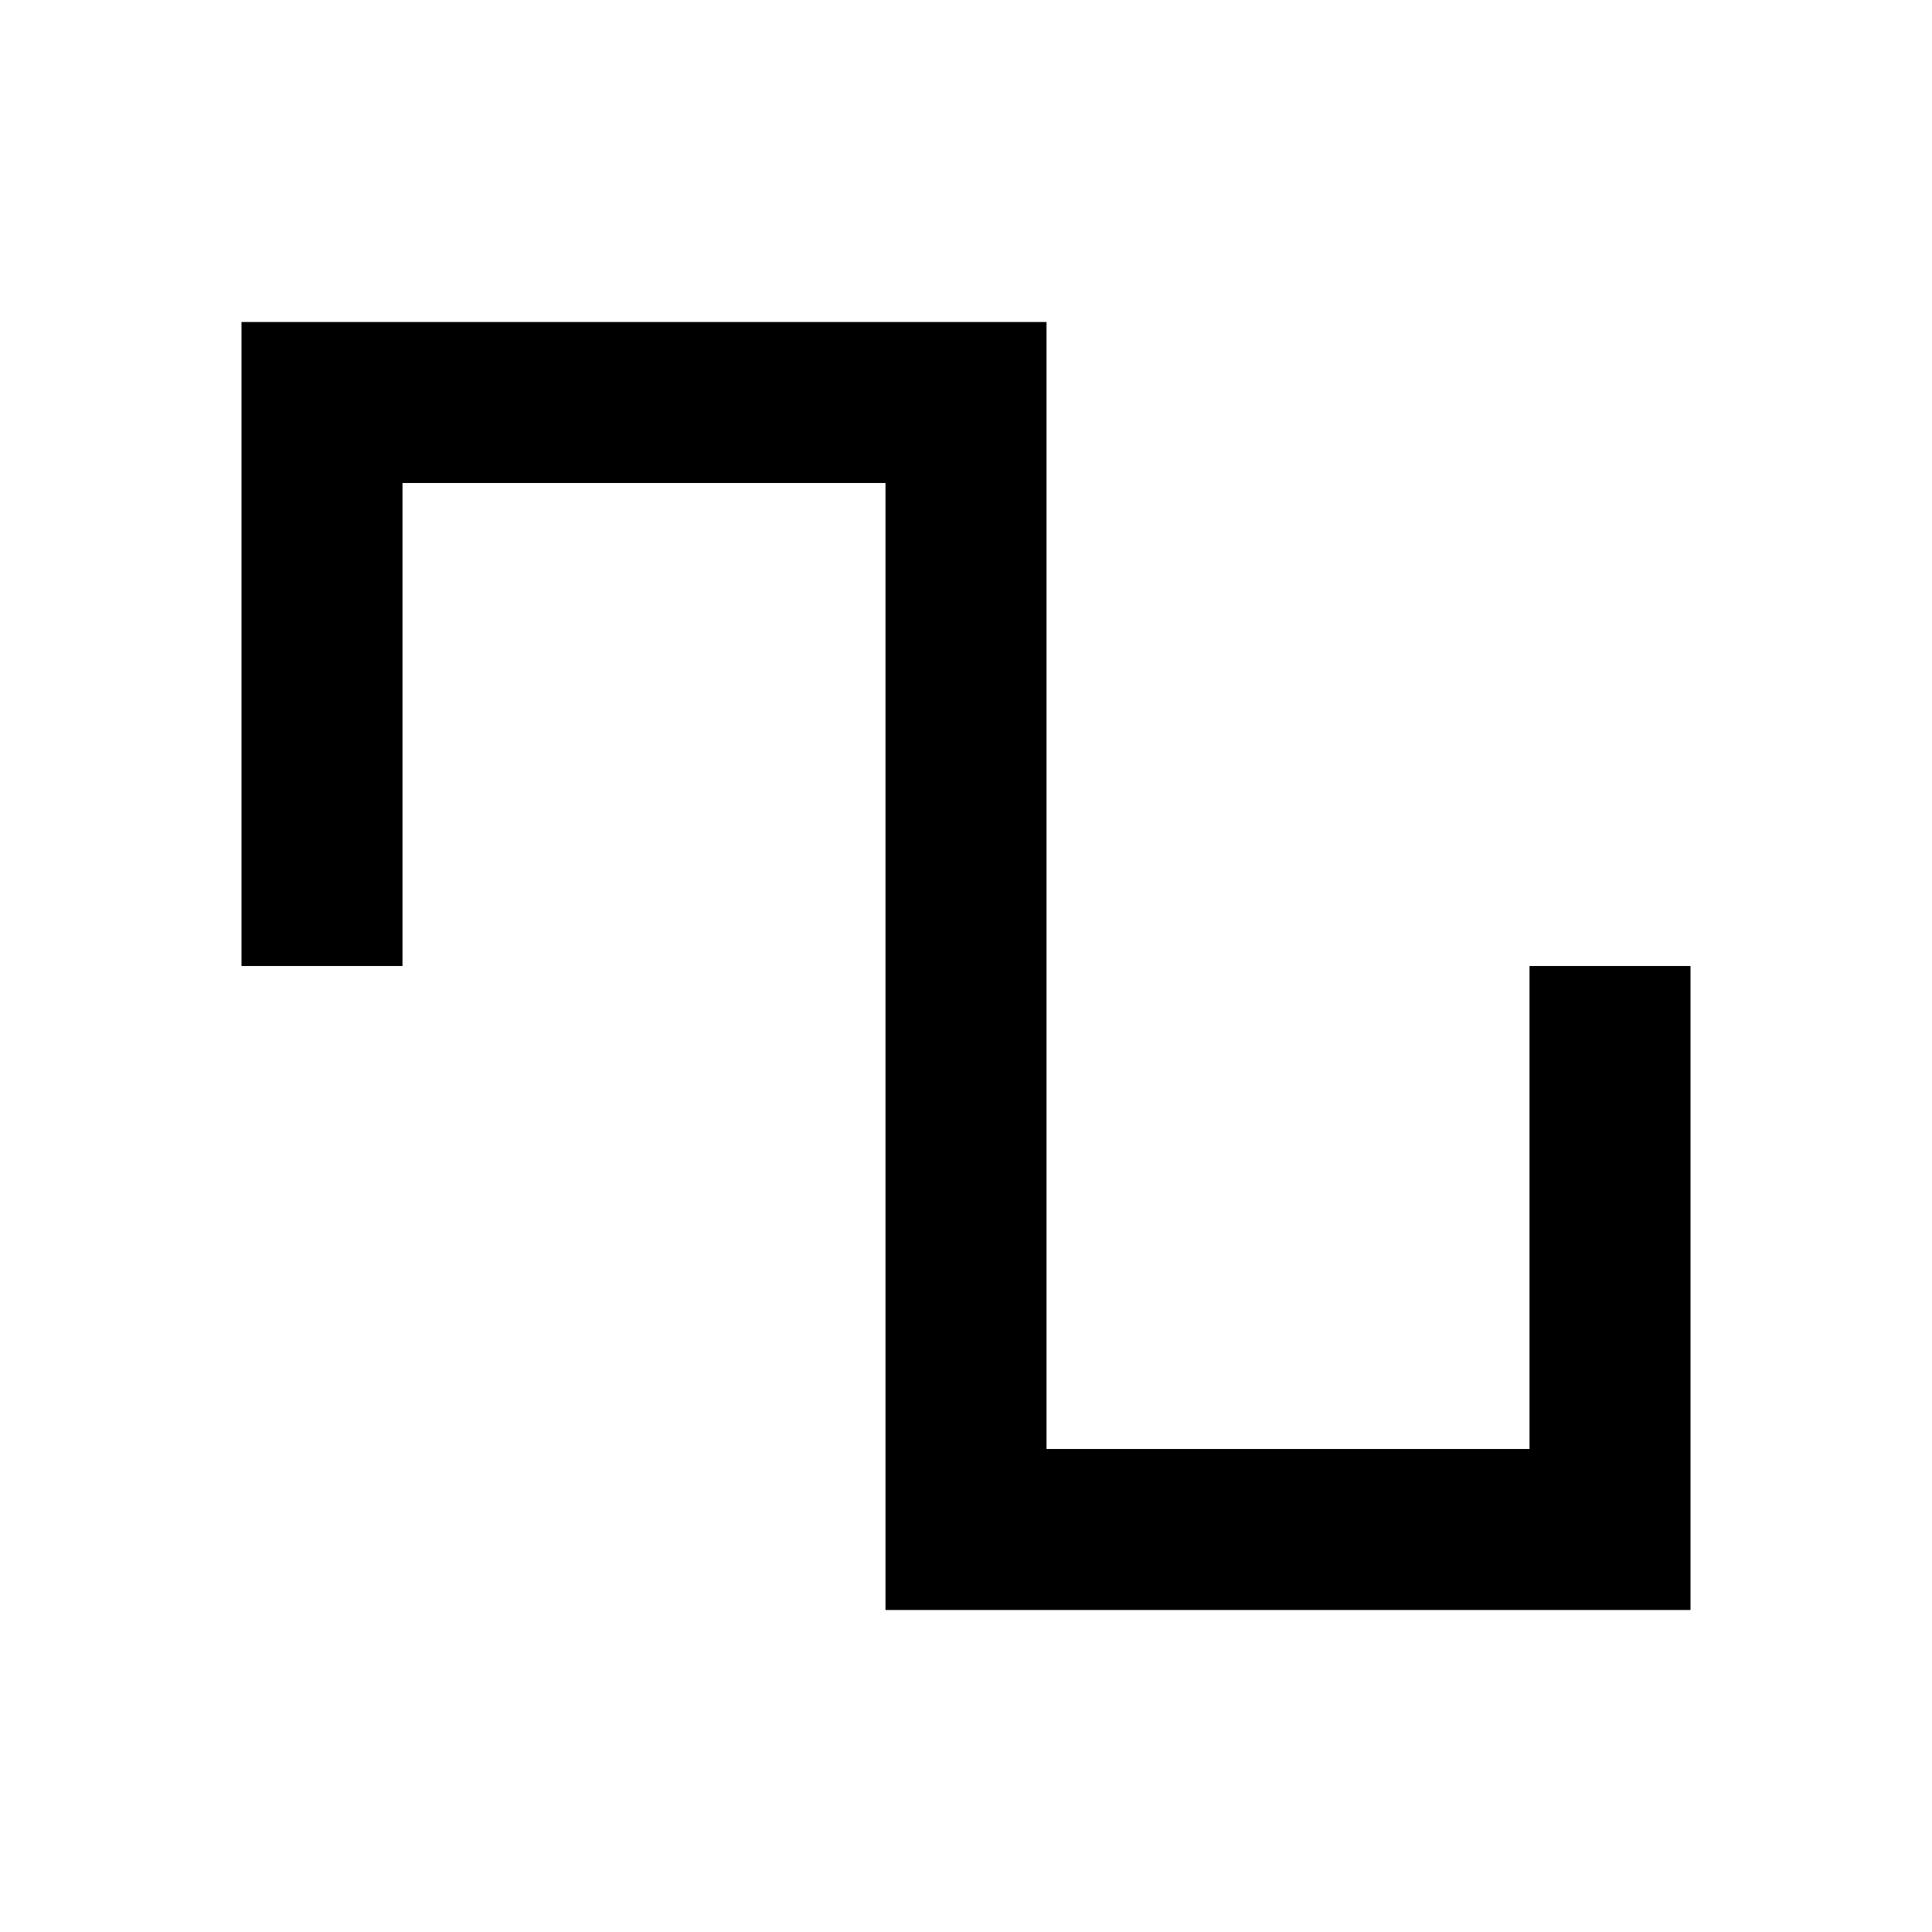 <?xml version="1.0" ?><svg height="24px" id="Layer_1" style="enable-background:new 0 0 24 24;" version="1.1" viewBox="0 0 24 24" width="24px" xml:space="preserve" xmlns="http://www.w3.org/2000/svg" xmlns:xlink="http://www.w3.org/1999/xlink"><polygon points="21,20 11,20 11,6 5,6 5,12 3,12 3,4 13,4 13,18 19,18 19,12 21,12 "/></svg>